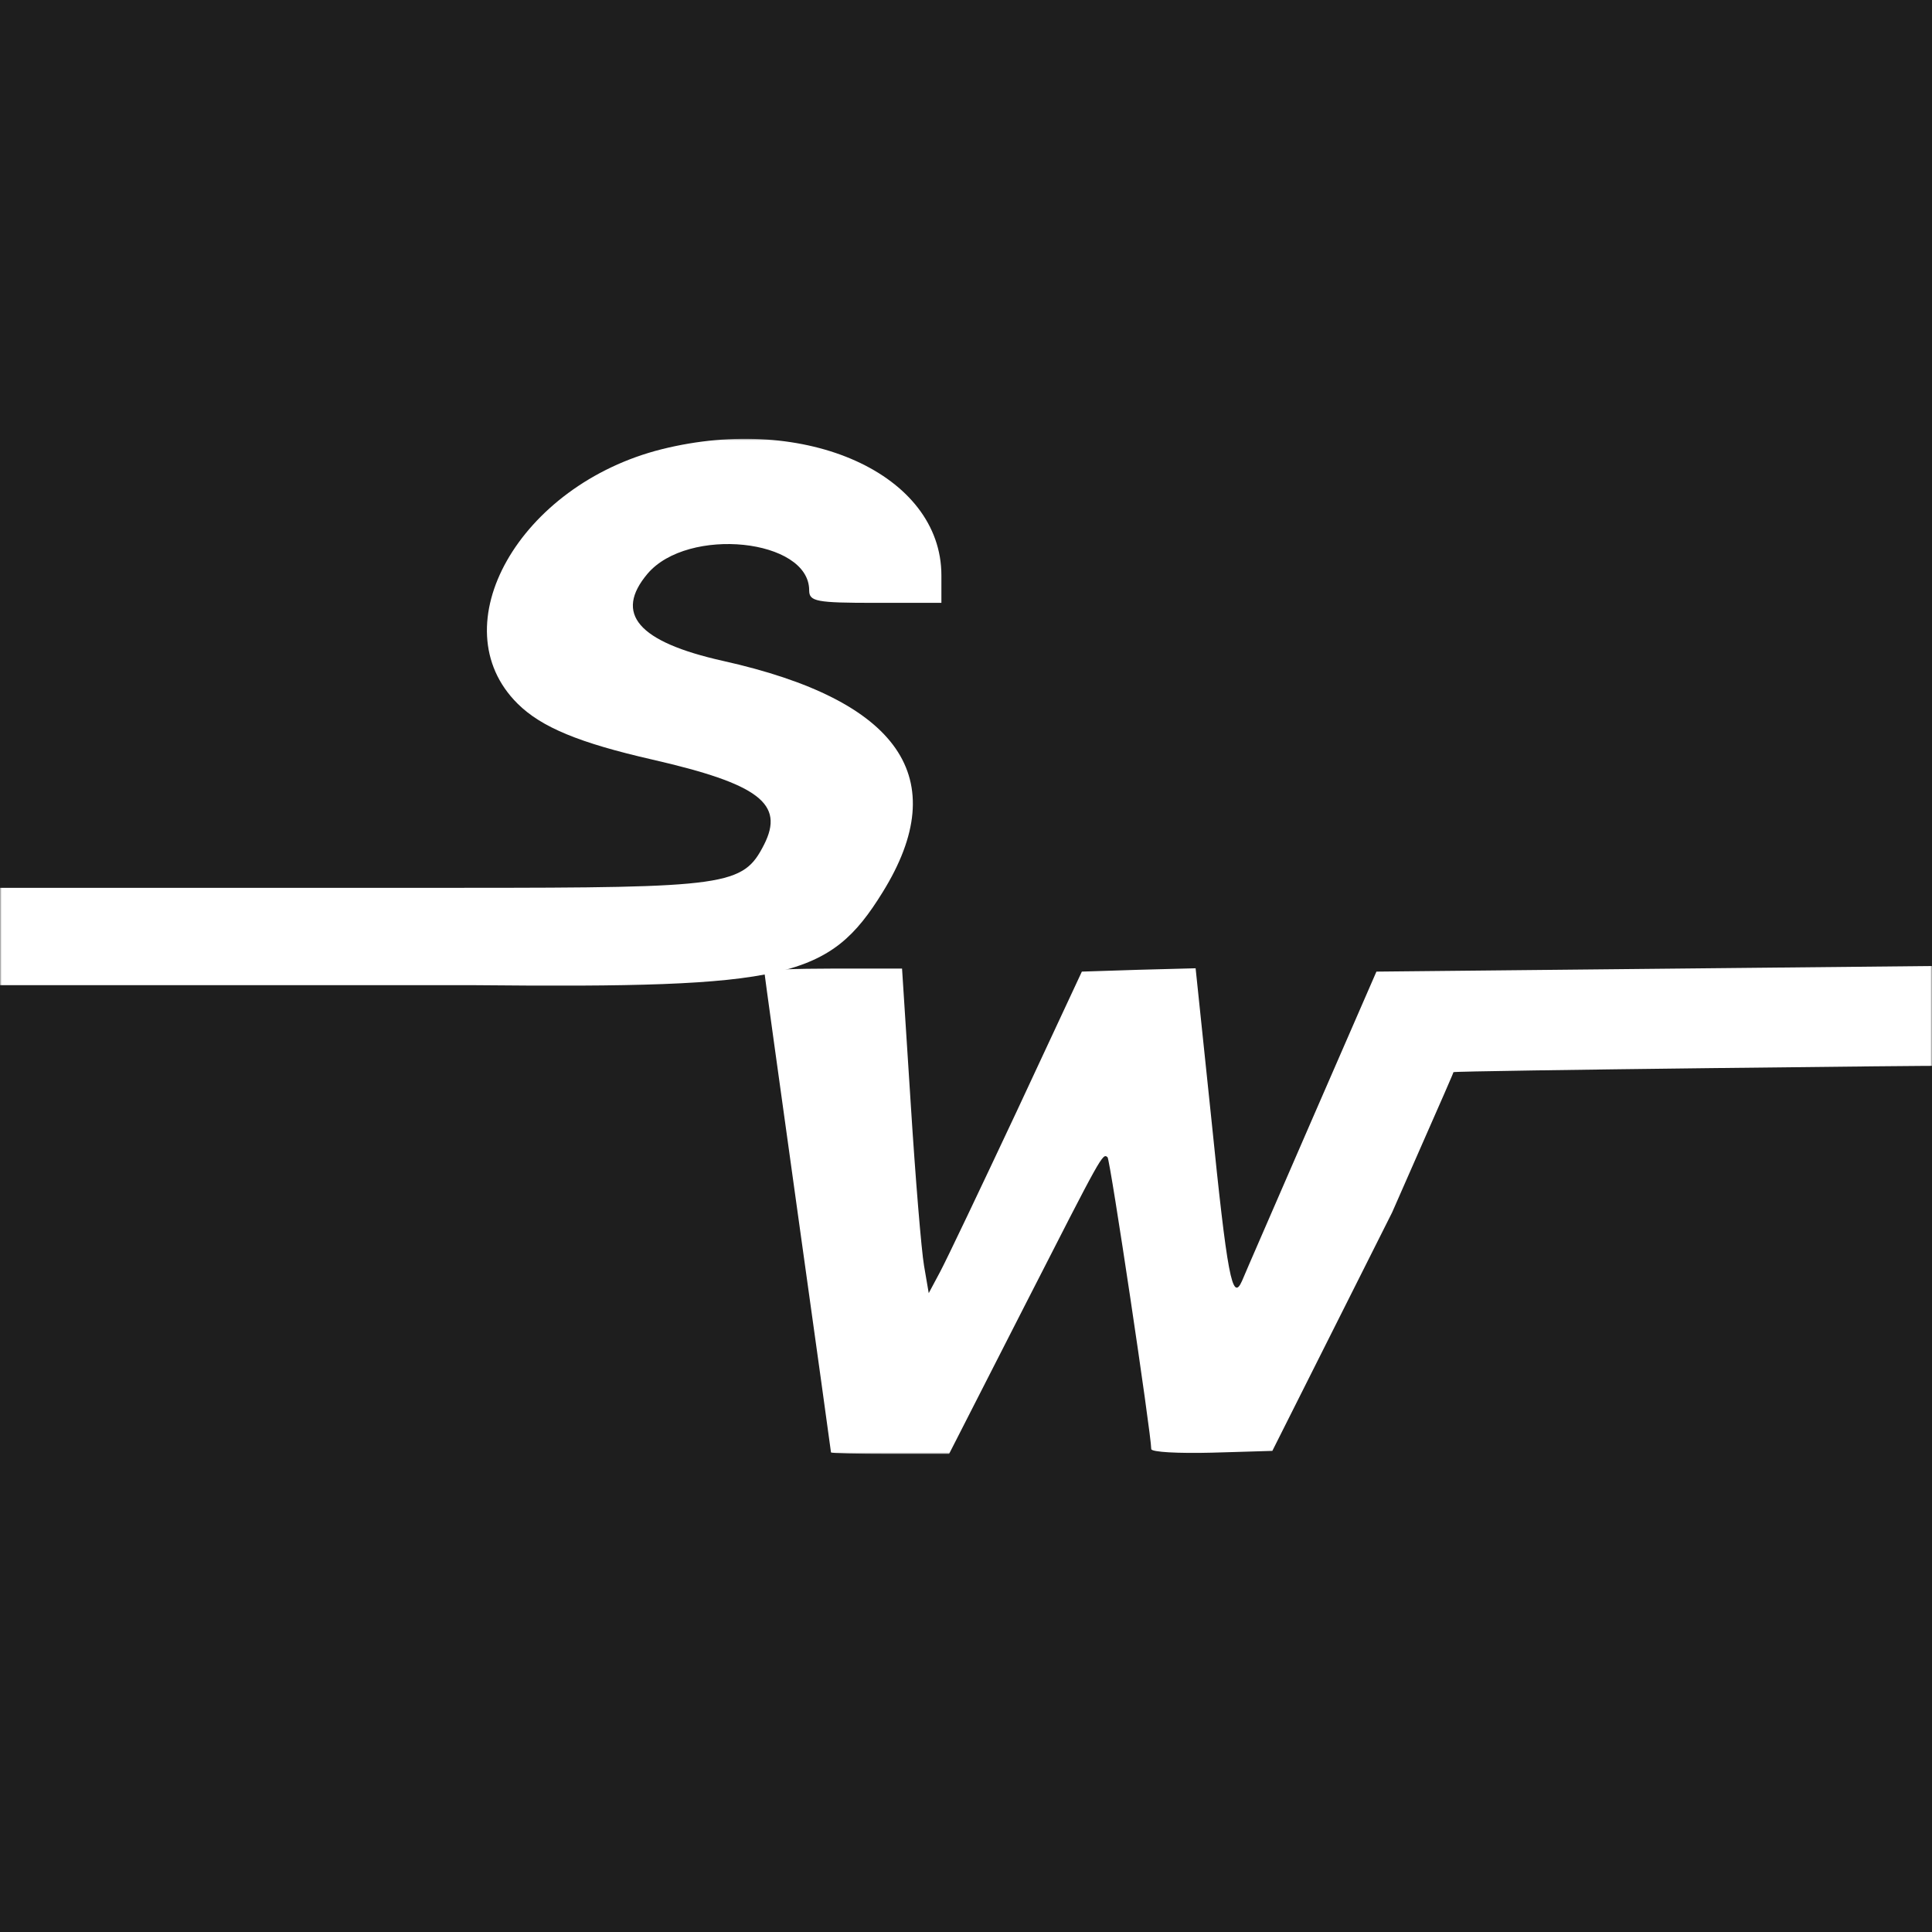<svg width="590" height="590" viewBox="0 0 590 590" fill="none" xmlns="http://www.w3.org/2000/svg">
<rect x="0" y="0" width="590" height="590" fill="#808080" stroke="none"/>
<g clip-path="url(#clip0_27_19)">
<path d="M590 0H0V590H590V0Z" fill="#1E1E1E"/>
<mask id="mask0_27_19" style="mask-type:luminance" maskUnits="userSpaceOnUse" x="0" y="134" width="590" height="310">
<path d="M590 134H0V444H590V134Z" fill="white"/>
</mask>
<g mask="url(#mask0_27_19)">
<path d="M202.131 137.173C158.611 148.051 134.16 191.148 158.05 214.871C165.342 222.123 177.007 226.889 199.214 231.964C231.743 239.423 239.707 245.432 233.314 257.968C226.92 270.503 222.32 271.125 141.001 271.125H0L0 285.77L0 300.858H145.04C240.491 301.79 253.277 298.785 269.542 272.471C291.189 237.559 274.701 213.835 220.75 201.817C194.841 196.016 187.437 187.419 197.757 175.193C210.095 160.691 247.109 164.523 247.109 180.27C247.109 183.688 249.24 184.102 267.298 184.102H287.487V175.711C287.487 144.84 246.211 126.193 202.131 137.173Z" fill="white"/>
<path d="M233.396 296.621C233.396 296.991 237.979 330.154 243.583 370.264C249.185 410.281 253.771 443.26 253.771 443.537C253.771 443.814 261.92 444 271.803 444H289.835L312.756 399.073C336.698 352.2 336.698 352.107 338.226 353.404C339.04 354.146 351.571 437.979 351.571 442.517C351.571 443.444 359.925 443.907 370.113 443.63L388.552 443.073L425.126 370.264C442.832 330.057 443.747 327.882 443.851 327.423C443.955 326.963 601.823 325.247 590.412 325.524V295L420.338 296.714L400.573 342.104C389.776 367.021 380.098 389.161 379.281 391.2C376.327 397.868 374.798 389.81 369.91 341.547L365.12 295.694L347.699 296.157L330.381 296.714L310.515 339.324C299.514 362.76 289.019 384.807 287.083 388.42L283.619 394.904L282.193 386.567C281.379 381.936 279.546 359.704 278.119 337.008L275.47 295.787H254.483C242.869 295.787 233.396 296.157 233.396 296.621Z" fill="white"/>
</g>
</g>
<defs>
<clipPath id="clip0_27_19">
<rect width="590" height="590" fill="white"/>
</clipPath>
</defs>
</svg>
